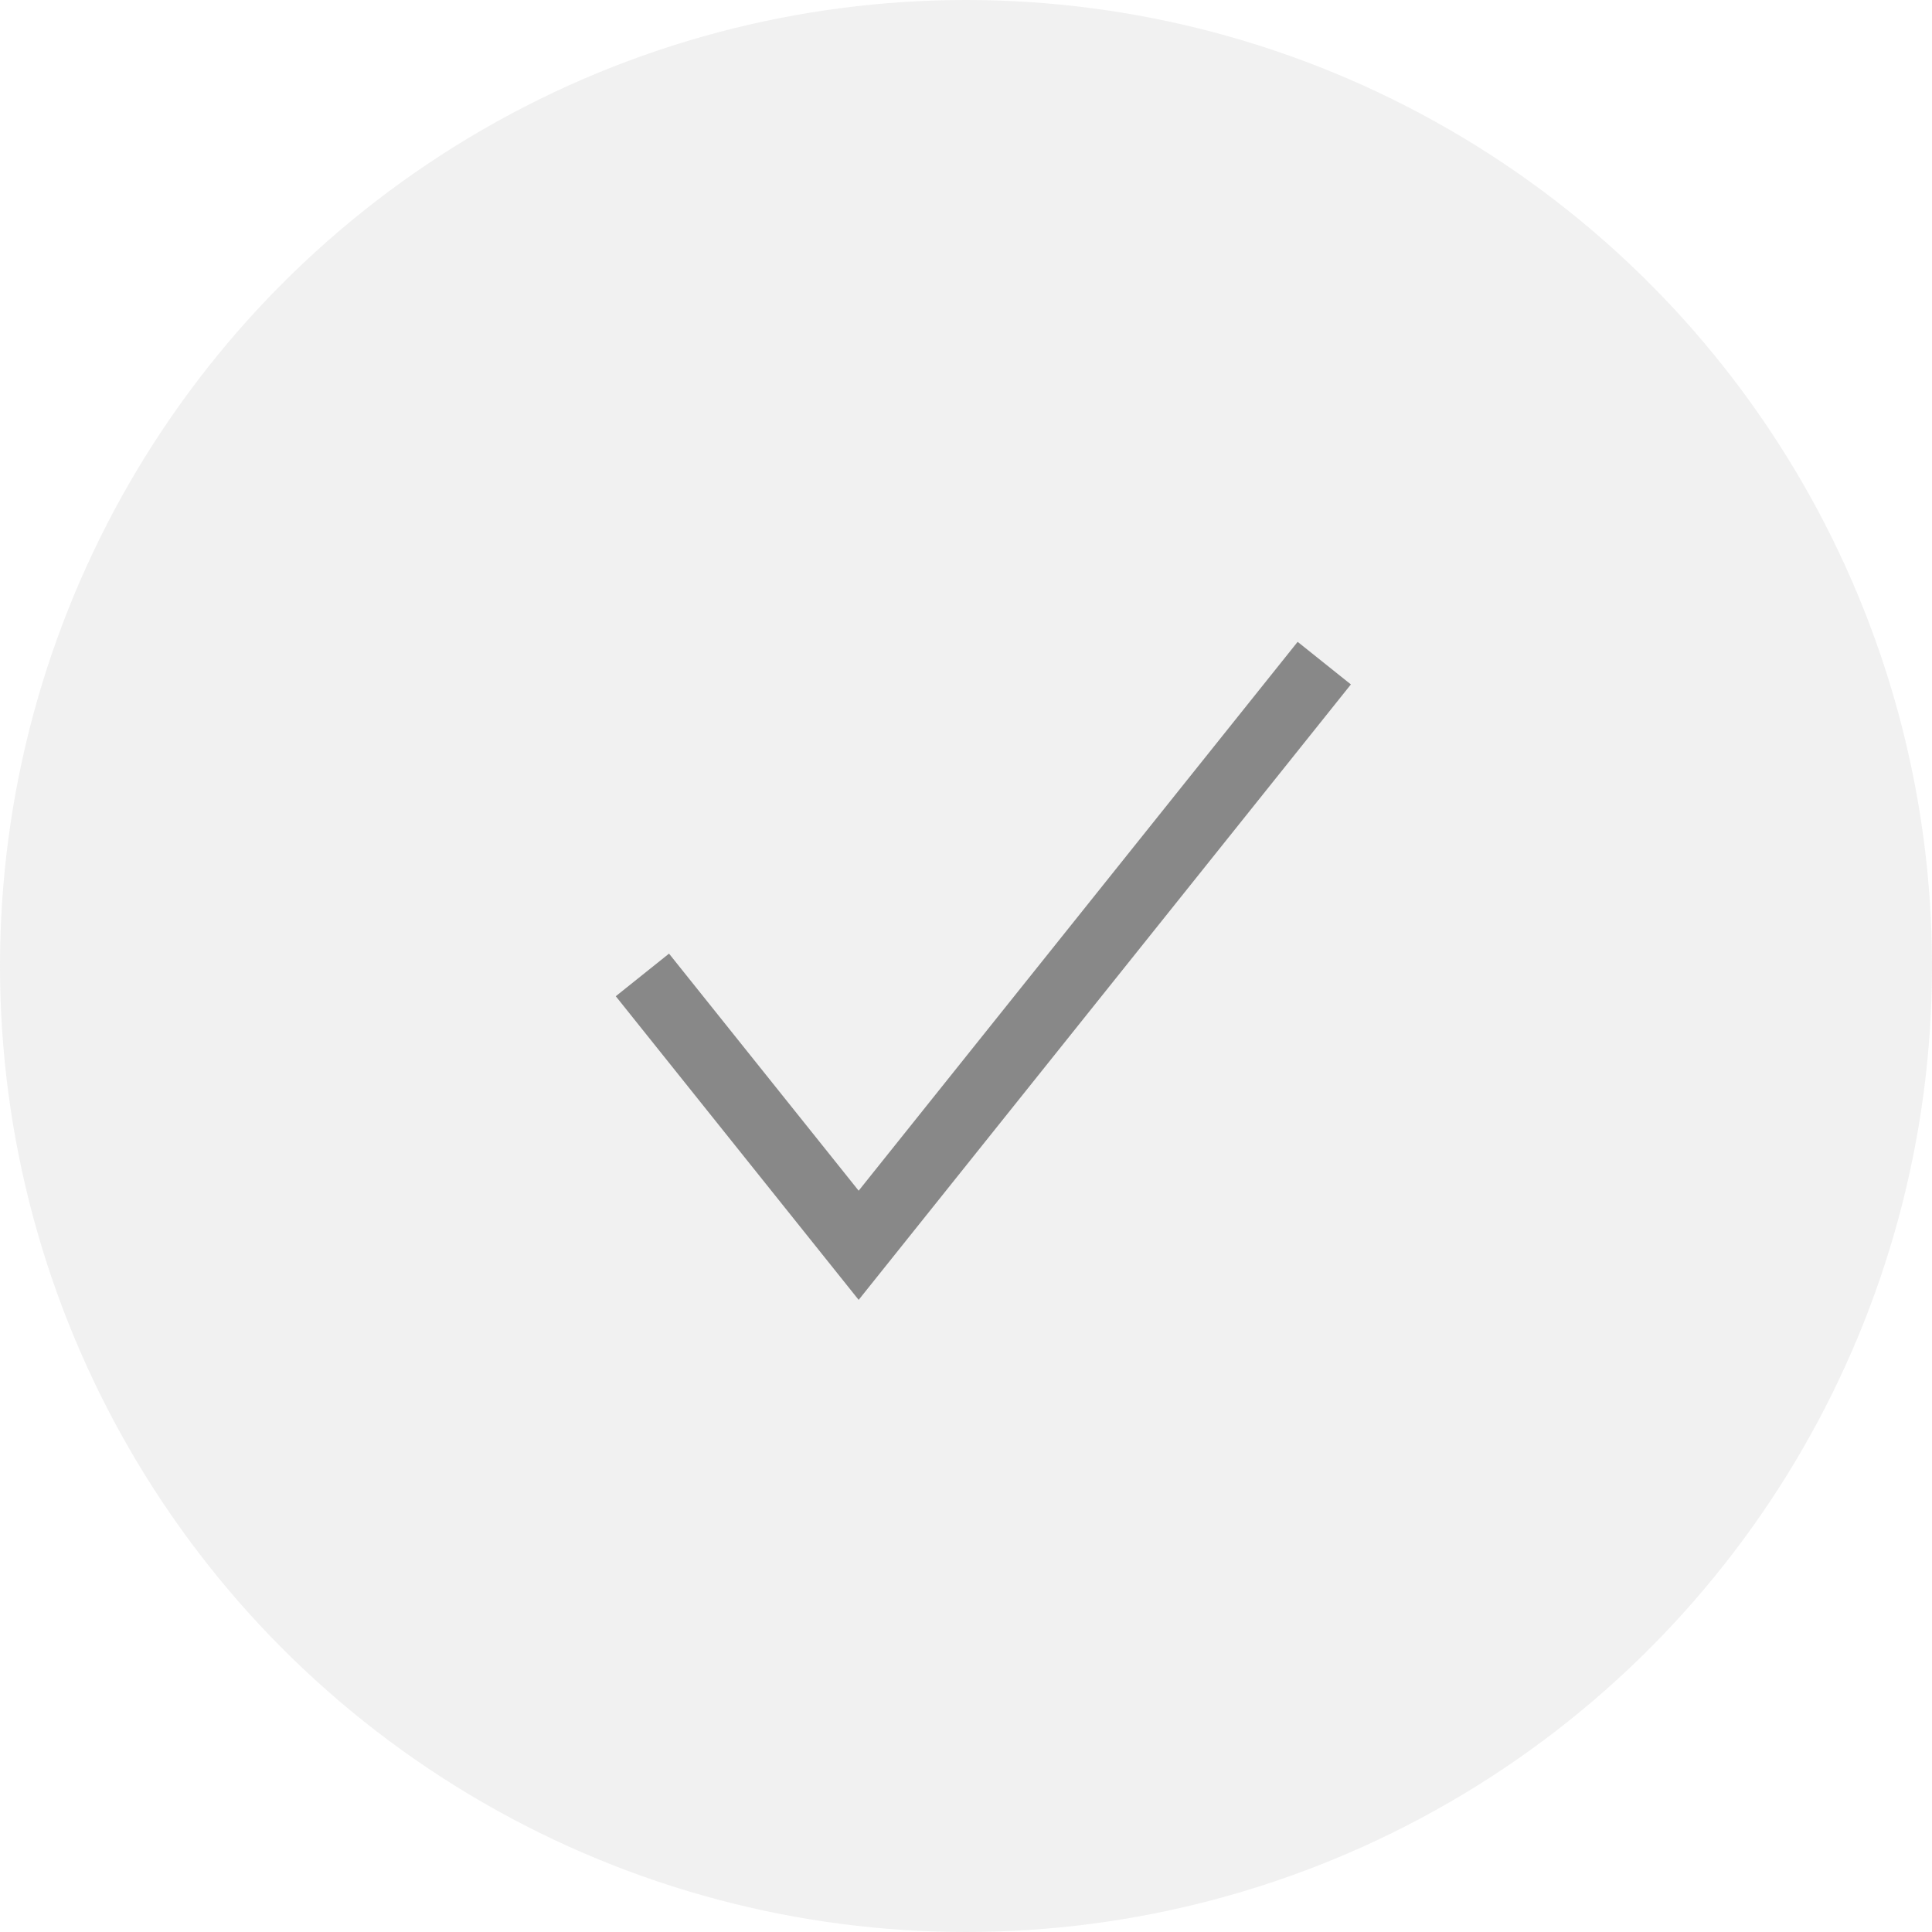 <?xml version="1.0" encoding="UTF-8" standalone="no"?>
<svg width="34px" height="34px" viewBox="0 0 34 34" version="1.1" xmlns="http://www.w3.org/2000/svg" xmlns:xlink="http://www.w3.org/1999/xlink">
    <!-- Generator: Sketch 39.1 (31720) - http://www.bohemiancoding.com/sketch -->
    <title>general</title>
    <desc>Created with Sketch.</desc>
    <defs></defs>
    <g id="Responsive-web" stroke="none" stroke-width="1" fill="none" fill-rule="evenodd">
        <g id="hotel_details_a1-copy" transform="translate(-602, -349)">
            <g id="general" transform="translate(602, 349)">
                <circle id="Oval-36-Copy" fill-opacity="0.12" fill="#888888" cx="17" cy="17" r="17"></circle>
                <g id="thin-0154_ok_successful_check" transform="translate(11, 11)" stroke-width="1.2" stroke="#888888">
                    <g id="Group">
                        <polyline id="Shape" points="0.305 6.157 4.111 10.915 12.305 0.67"></polyline>
                    </g>
                </g>
            </g>
        </g>
    </g>
</svg>